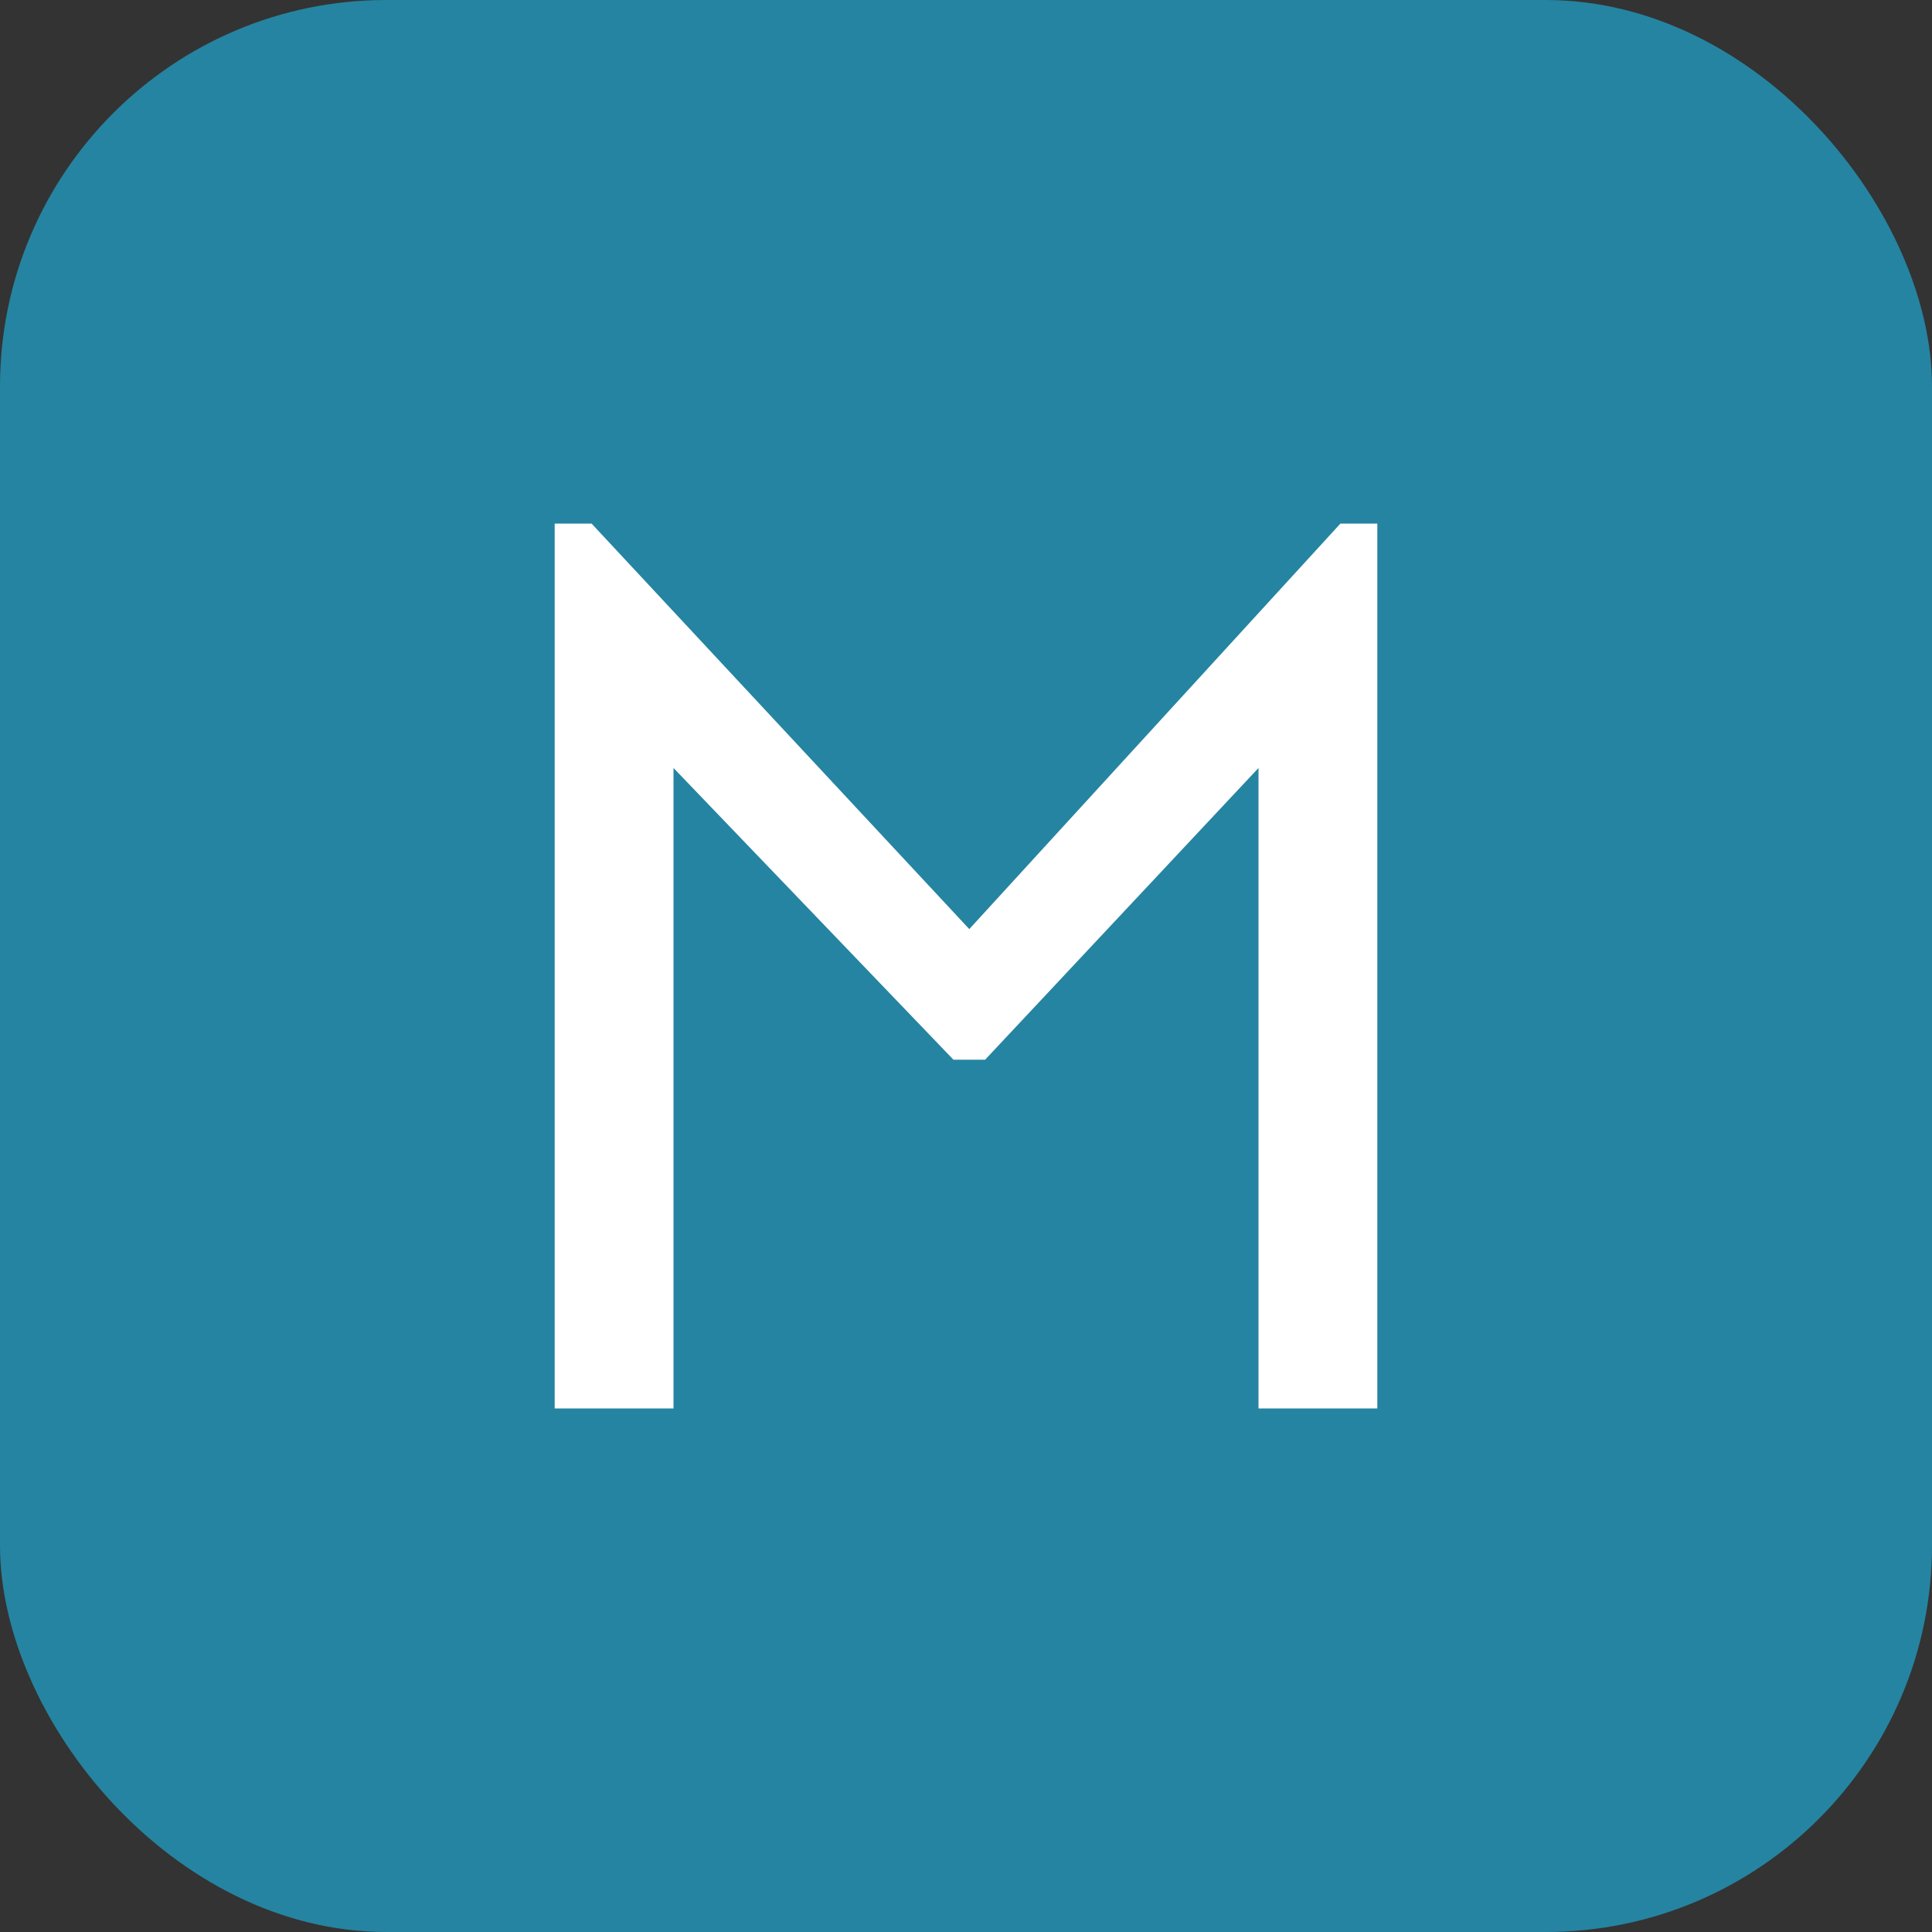 <svg xmlns="http://www.w3.org/2000/svg" width="256" height="256" viewBox="0 0 100 100"><rect x="0" y="0" width="100" height="100" fill="#333333" stroke="none"/><rect width="100" height="100" rx="20" fill="#2584a1"></rect><path d="M69.38 27.10L71.29 27.10L71.29 72.90L65.14 72.90L65.14 39.75L50.99 54.85L49.35 54.85L34.86 39.75L34.86 72.90L28.71 72.90L28.71 27.10L30.62 27.10L50.17 48.09L69.38 27.10Z" fill="#ffffff"></path></svg>